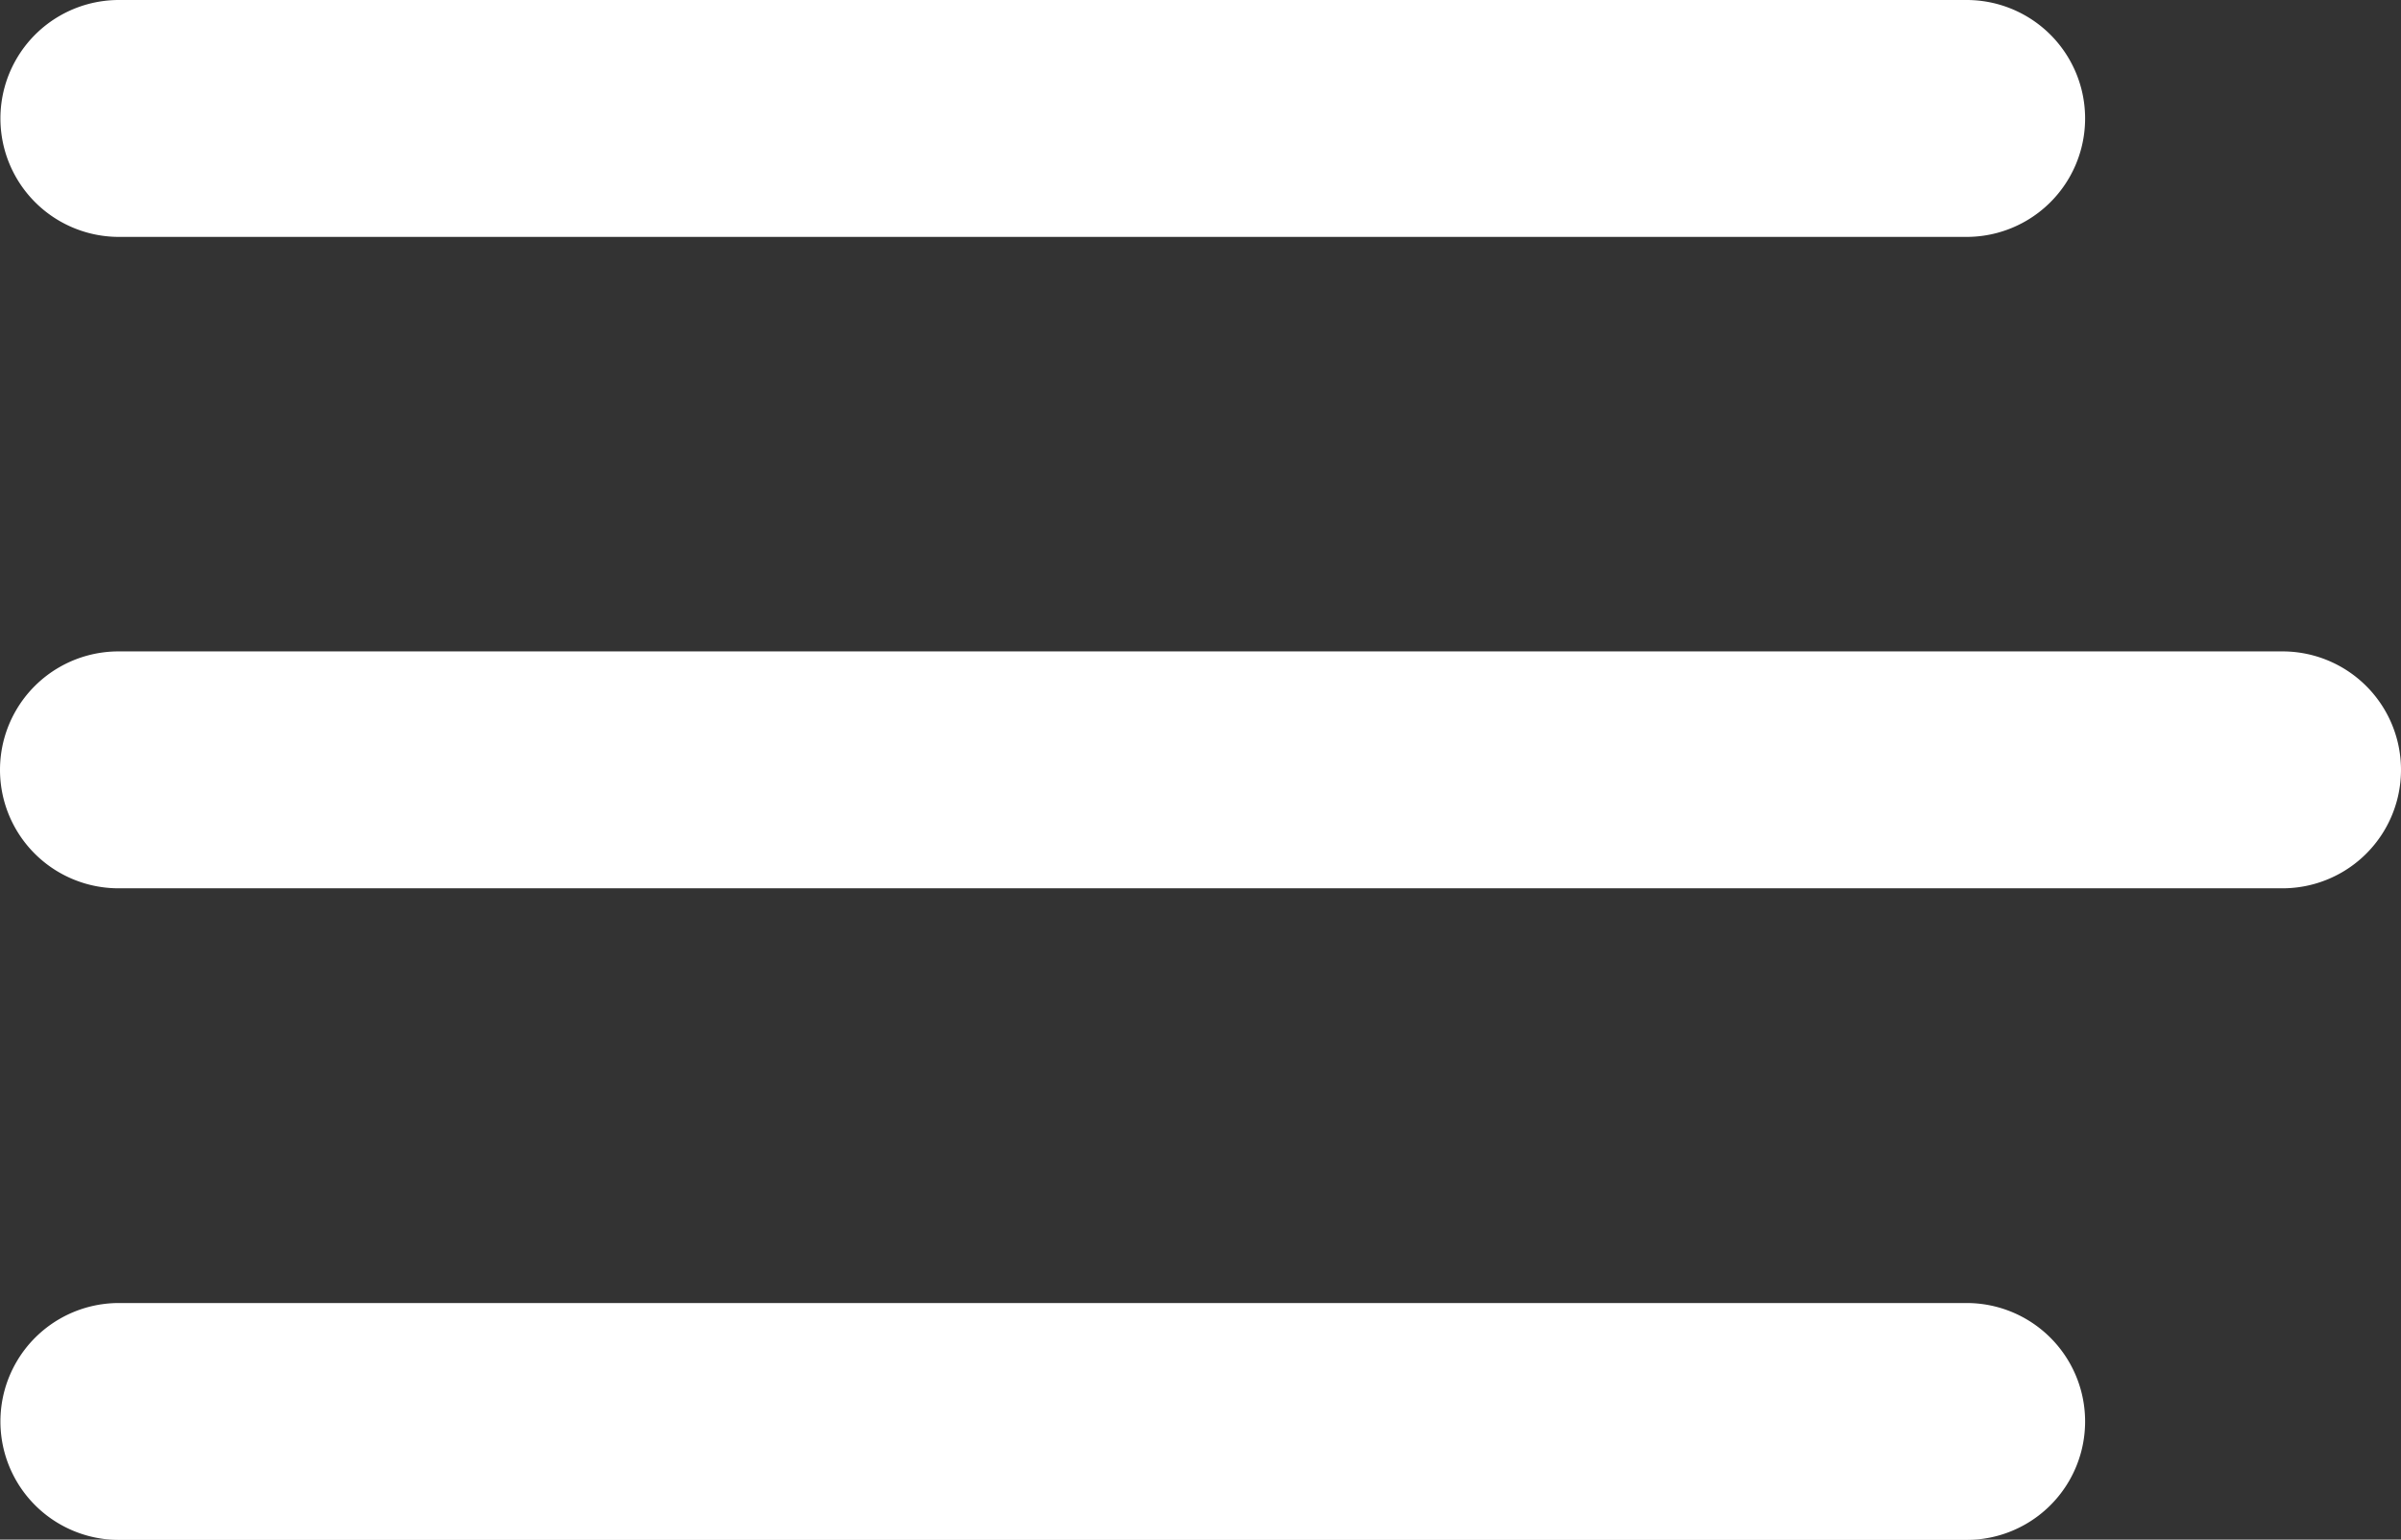 <svg id="Icon-burgMenu" xmlns="http://www.w3.org/2000/svg" width="23" height="14.753" viewBox="0 0 23 14.753">
  <rect x="0" y="0" width="23" height="14.753" fill="#333333" stroke="none"/>
  <g id="Group_40" data-name="Group 40" transform="translate(0 6.242)">
    <g id="Group_39" data-name="Group 39" transform="translate(0 0)">
      <path id="Path_67" data-name="Path 67" d="M121.591,240.579h-20.73a1.135,1.135,0,1,0,0,2.27h20.73a1.135,1.135,0,1,0,0-2.27Z" transform="translate(-99.726 -240.579)" fill="#fff"/>
    </g>
  </g>
  <g id="Group_42" data-name="Group 42">
    <g id="Group_41" data-name="Group 41" transform="translate(0 0)">
      <path id="Path_68" data-name="Path 68" d="M118.565,155.76h-17.7a1.135,1.135,0,0,0,0,2.27h17.7a1.135,1.135,0,1,0,0-2.27Z" transform="translate(-99.726 -155.76)" fill="#fff"/>
    </g>
  </g>
  <g id="Group_44" data-name="Group 44" transform="translate(0 12.483)">
    <g id="Group_43" data-name="Group 43" transform="translate(0 0)">
      <path id="Path_69" data-name="Path 69" d="M118.565,325.4h-17.7a1.135,1.135,0,1,0,0,2.27h17.7a1.135,1.135,0,1,0,0-2.27Z" transform="translate(-99.726 -325.397)" fill="#fff"/>
    </g>
  </g>
</svg>
